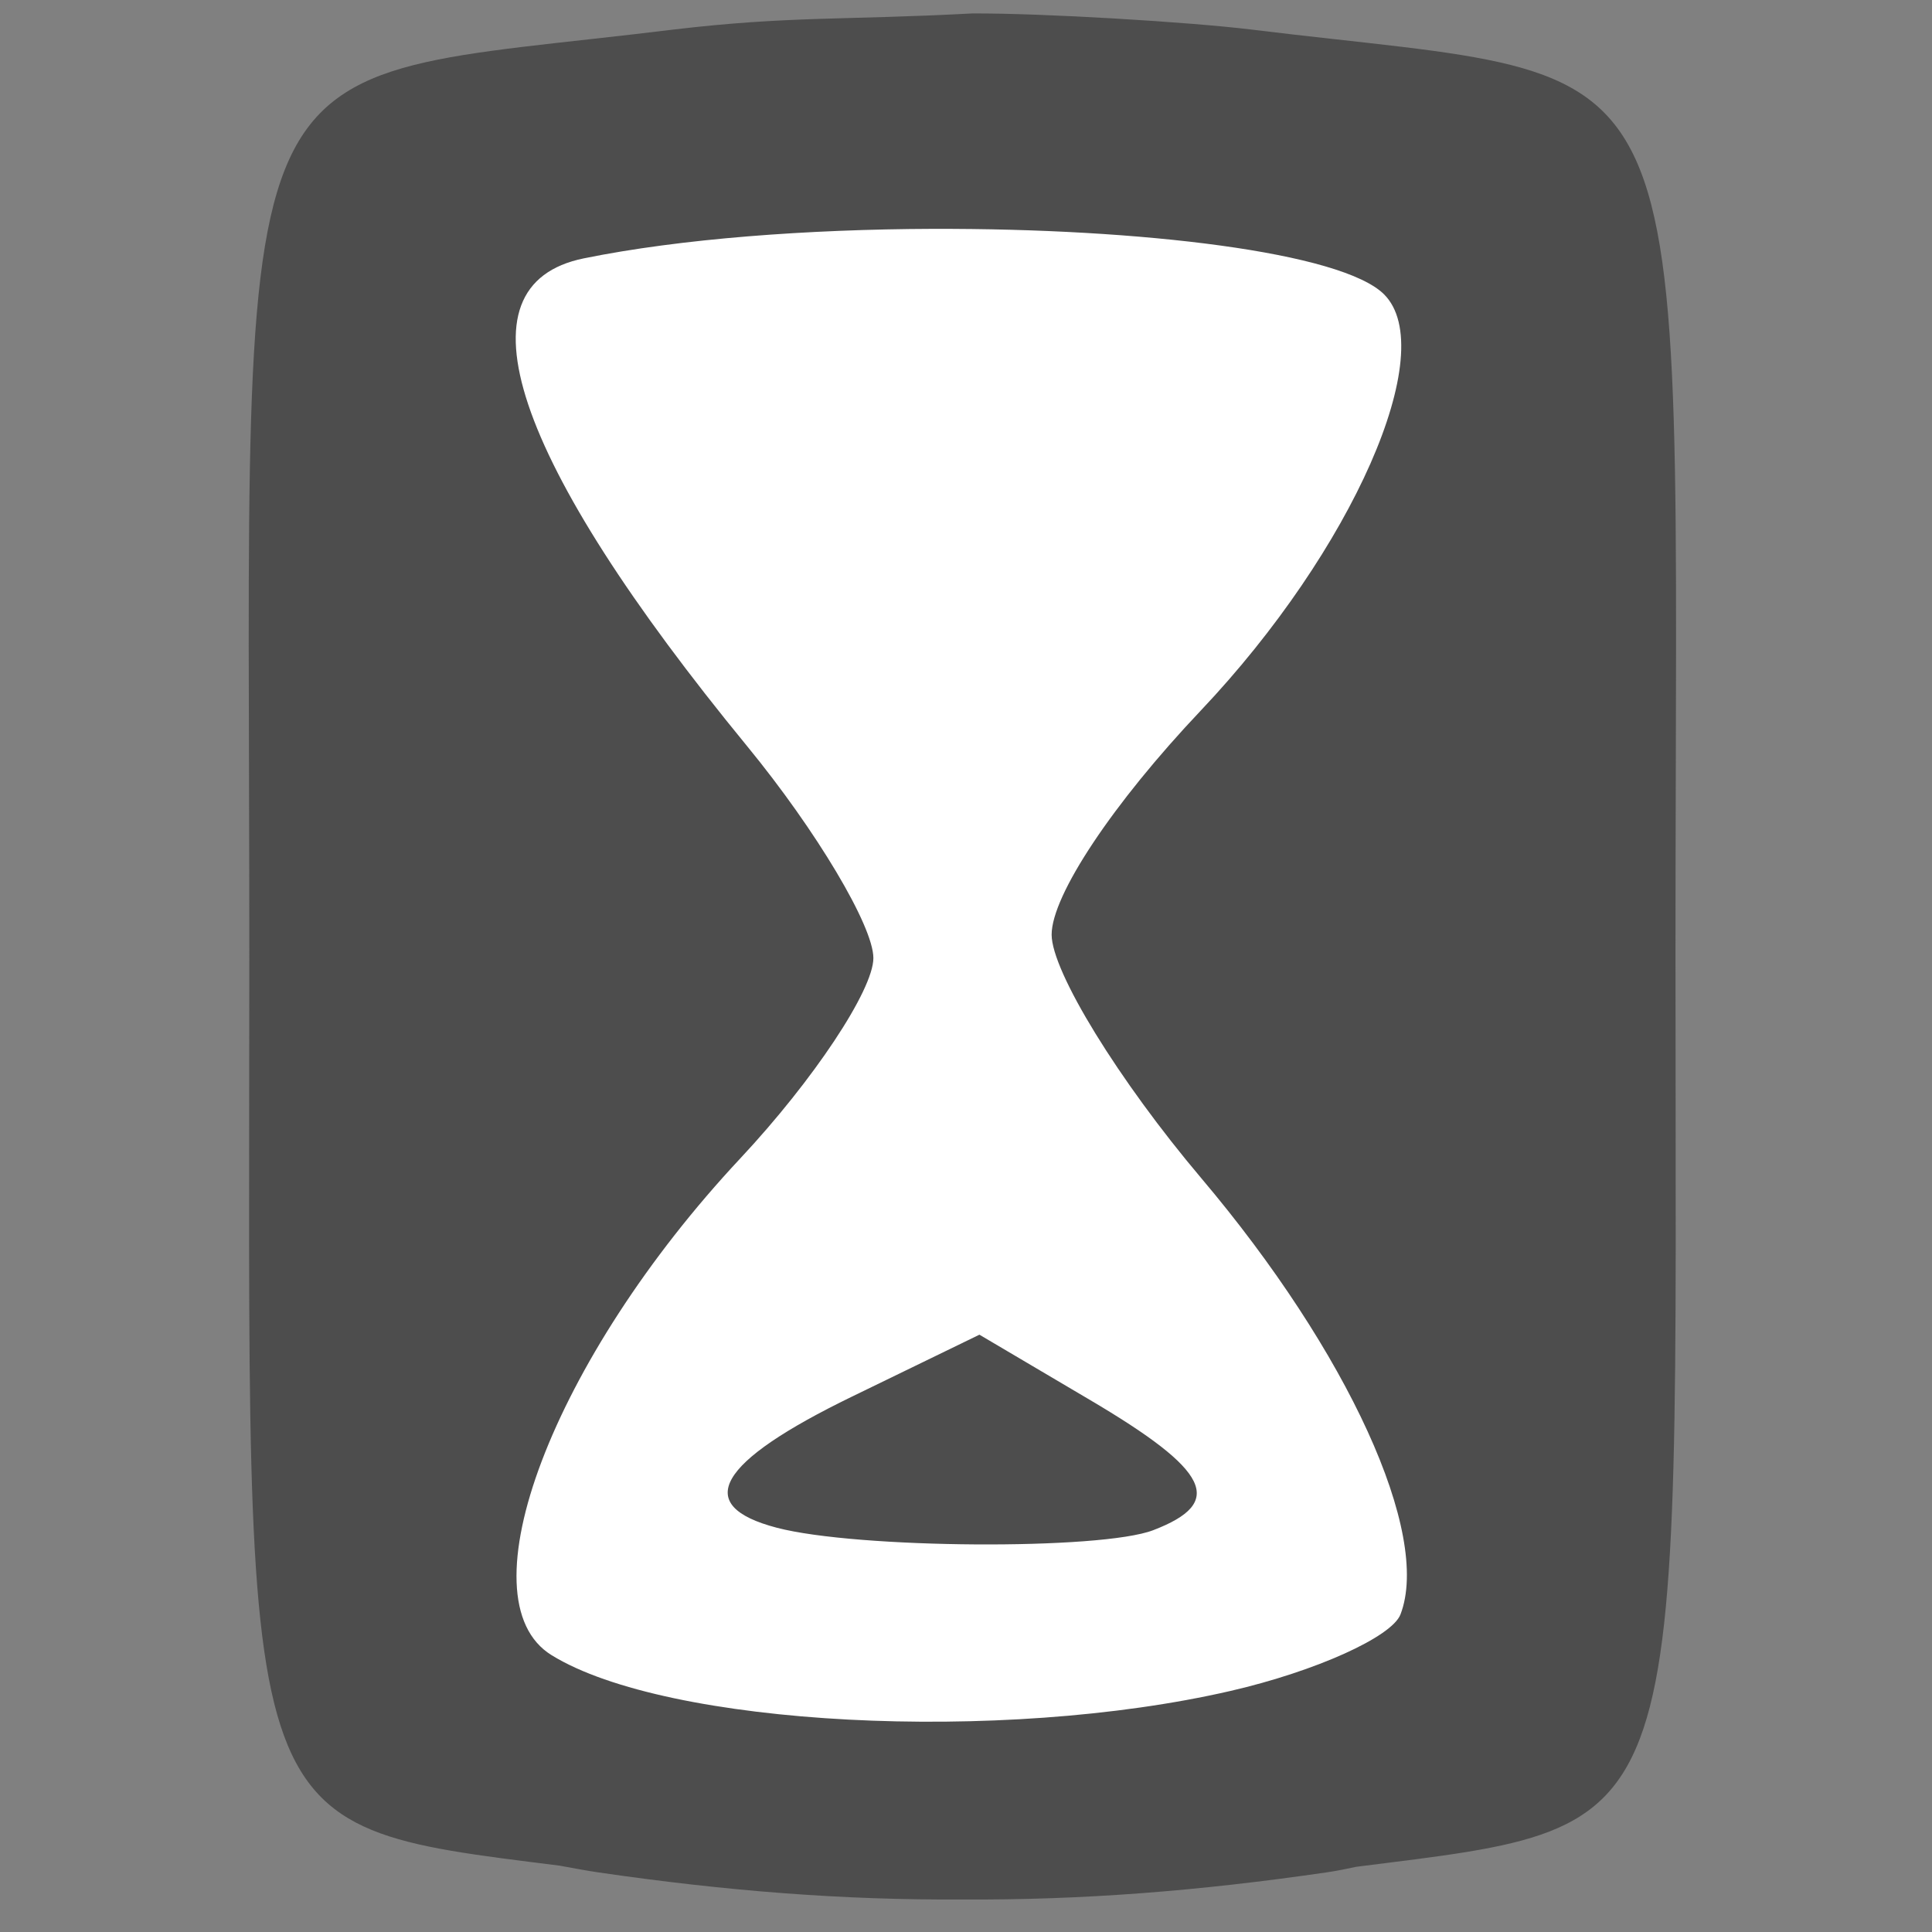 <?xml version="1.0" encoding="UTF-8" standalone="no"?>
<svg
   xmlns:dc="http://purl.org/dc/elements/1.1/"
   xmlns:cc="http://creativecommons.org/ns#"
   xmlns:rdf="http://www.w3.org/1999/02/22-rdf-syntax-ns#"
   xmlns:svg="http://www.w3.org/2000/svg"
   xmlns="http://www.w3.org/2000/svg"
   version="1.1"
   id="svg4261"
   viewBox="0 0 48 48"
   height="48"
   width="48">
  <rect x="0" y="0" width="48" height="48" fill="#808080" stroke="none"/>
  <defs
     id="defs4263" />
  <g
     transform="translate(-180.467,-487.846)"
     id="layer1">
    <rect
       y="487.846"
       x="180.467"
       height="48"
       width="48"
       id="rect4281"
       style="fill:none;fill-opacity:1;stroke:none;stroke-width:0.2;stroke-miterlimit:4;stroke-dasharray:none;stroke-opacity:1" />
    <g
       transform="matrix(0.738,0,0,0.738,59.734,134.426)"
       id="g4277">
      <rect
         style="fill:#ffffff;fill-opacity:1;stroke:none;stroke-width:0.2;stroke-miterlimit:4;stroke-dasharray:none;stroke-opacity:1"
         id="rect4249"
         width="39.56"
         height="53.297"
         x="176.213"
         y="484.353" />
      <path
         style="fill:#4d4d4d;fill-opacity:1"
         d="m 196.311,479.342 c -4.279,0.23 -6.139,0.079 -10.052,0.543 -15.436,1.897 -14.271,-0.646 -14.271,31.125 0,29.744 -0.679,29.288 10.445,30.686 0.424,0.075 0.855,0.161 1.264,0.221 4.379,0.64 8.297,0.941 12.297,0.918 4,0.023 7.918,-0.278 12.297,-0.918 0.313,-0.046 0.637,-0.113 0.961,-0.182 11.451,-1.448 10.748,-0.706 10.748,-30.725 0,-31.771 1.167,-29.228 -14.27,-31.125 -2.073,-0.255 -7.074,-0.558 -9.418,-0.543 z m -1.31,7.252 c 7.003,-0.024 13.772,0.788 15.189,2.205 1.897,1.897 -1.062,8.616 -6.172,14.012 -2.958,3.124 -5.02,6.221 -5.02,7.543 0,1.238 2.256,4.909 5.035,8.195 4.952,5.857 7.749,11.98 6.709,14.689 -0.291,0.758 -2.862,1.916 -5.713,2.574 -7.737,1.786 -18.989,1.194 -22.867,-1.203 -3.036,-1.877 0.04,-9.971 6.355,-16.723 2.465,-2.635 4.48,-5.67 4.48,-6.744 0,-1.074 -1.913,-4.284 -4.25,-7.133 -7.923,-9.656 -9.89,-15.527 -5.5,-16.422 3.264,-0.665 7.55,-0.98 11.752,-0.994 z m 1.566,37.227 -4.285,2.082 c -4.553,2.212 -5.39,3.671 -2.533,4.418 2.704,0.707 10.902,0.76 12.668,0.082 2.434,-0.934 1.916,-1.999 -2.135,-4.389 z"
         id="path4244" />
    </g>
  </g>
</svg>
